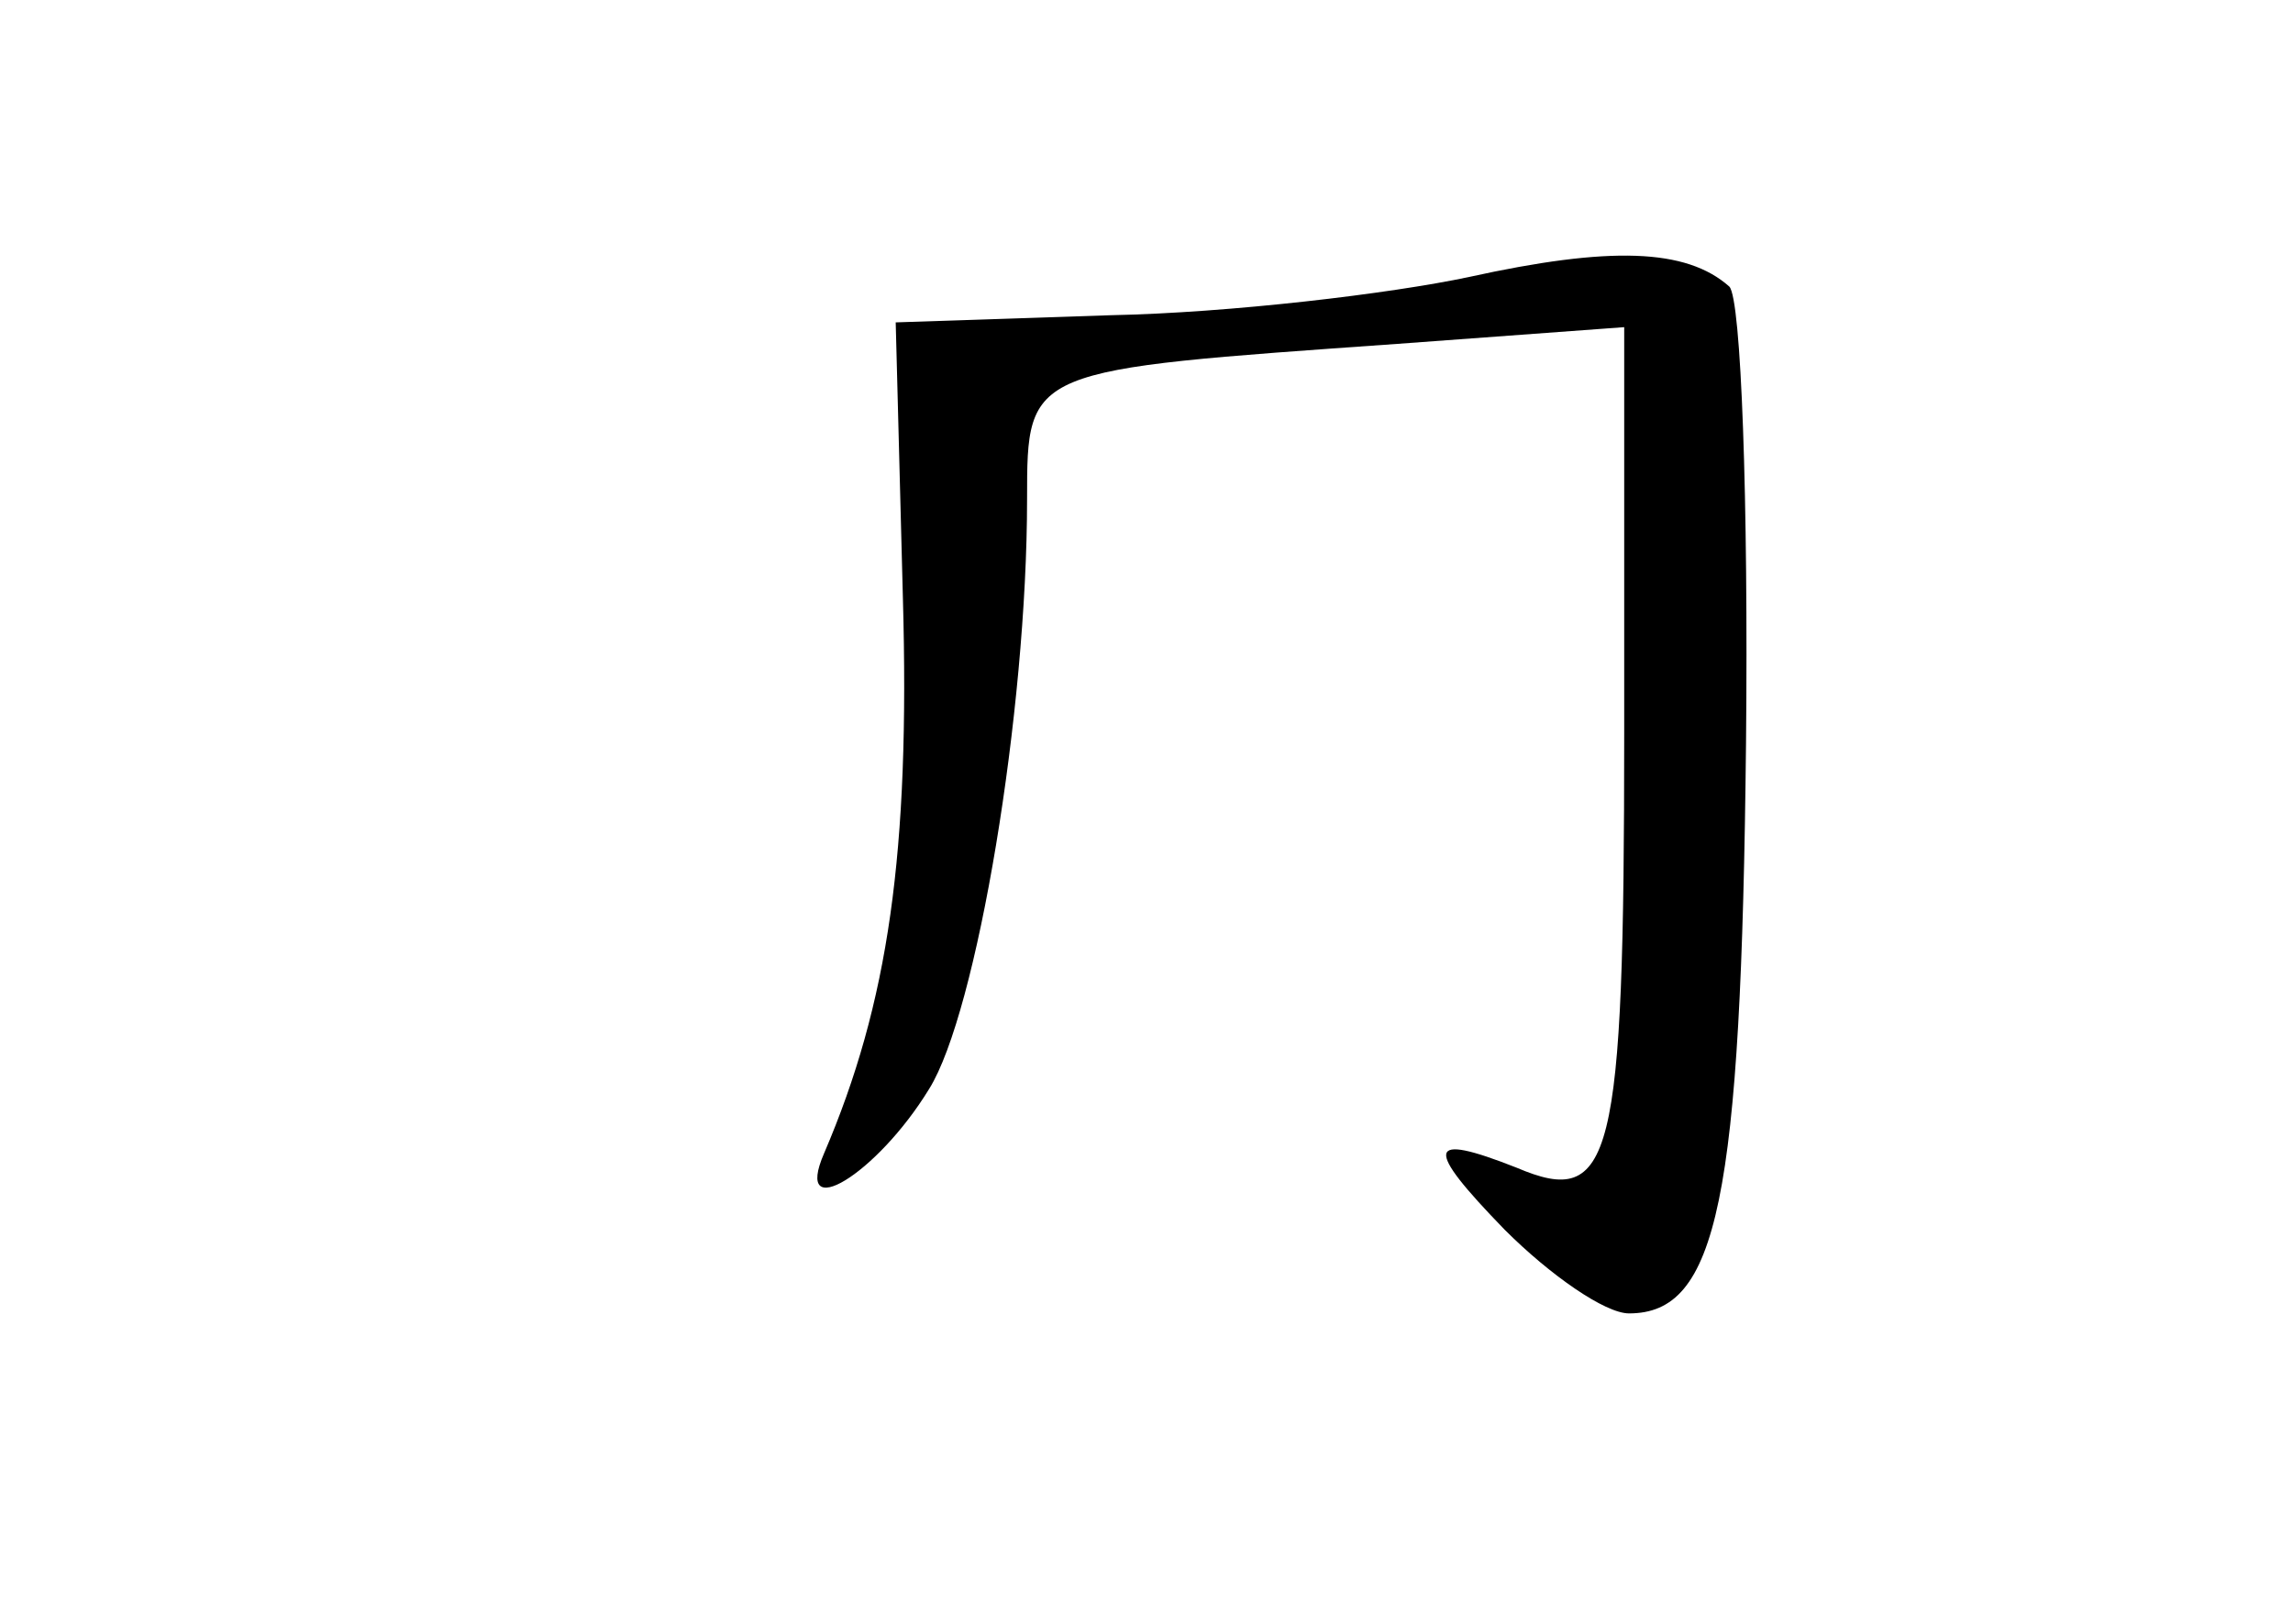 <?xml version="1.0" standalone="no"?>
<!DOCTYPE svg PUBLIC "-//W3C//DTD SVG 20010904//EN"
 "http://www.w3.org/TR/2001/REC-SVG-20010904/DTD/svg10.dtd">
<svg version="1.0" xmlns="http://www.w3.org/2000/svg"
 width="96pt" height="68pt" viewBox="0 0 96 68"
 preserveAspectRatio="xMidYMid meet">
<g transform="translate(0,68) scale(0.1,-0.1)"
fill="#000000" stroke="none">
<path d="M615 564 c-33 -7 -100 -15 -150 -16 l-90 -3 3 -115 c3 -107 -6 -170
-33 -233 -13 -30 22 -9 44 27 20 32 41 158 41 247 0 55 0 54 155 65 l95 7 0
-170 c0 -180 -5 -199 -45 -182 -38 15 -39 9 -5 -26 19 -19 42 -35 52 -35 37 0
47 47 49 239 1 101 -2 186 -7 191 -18 16 -50 17 -109 4z"/>
</g>
</svg>
